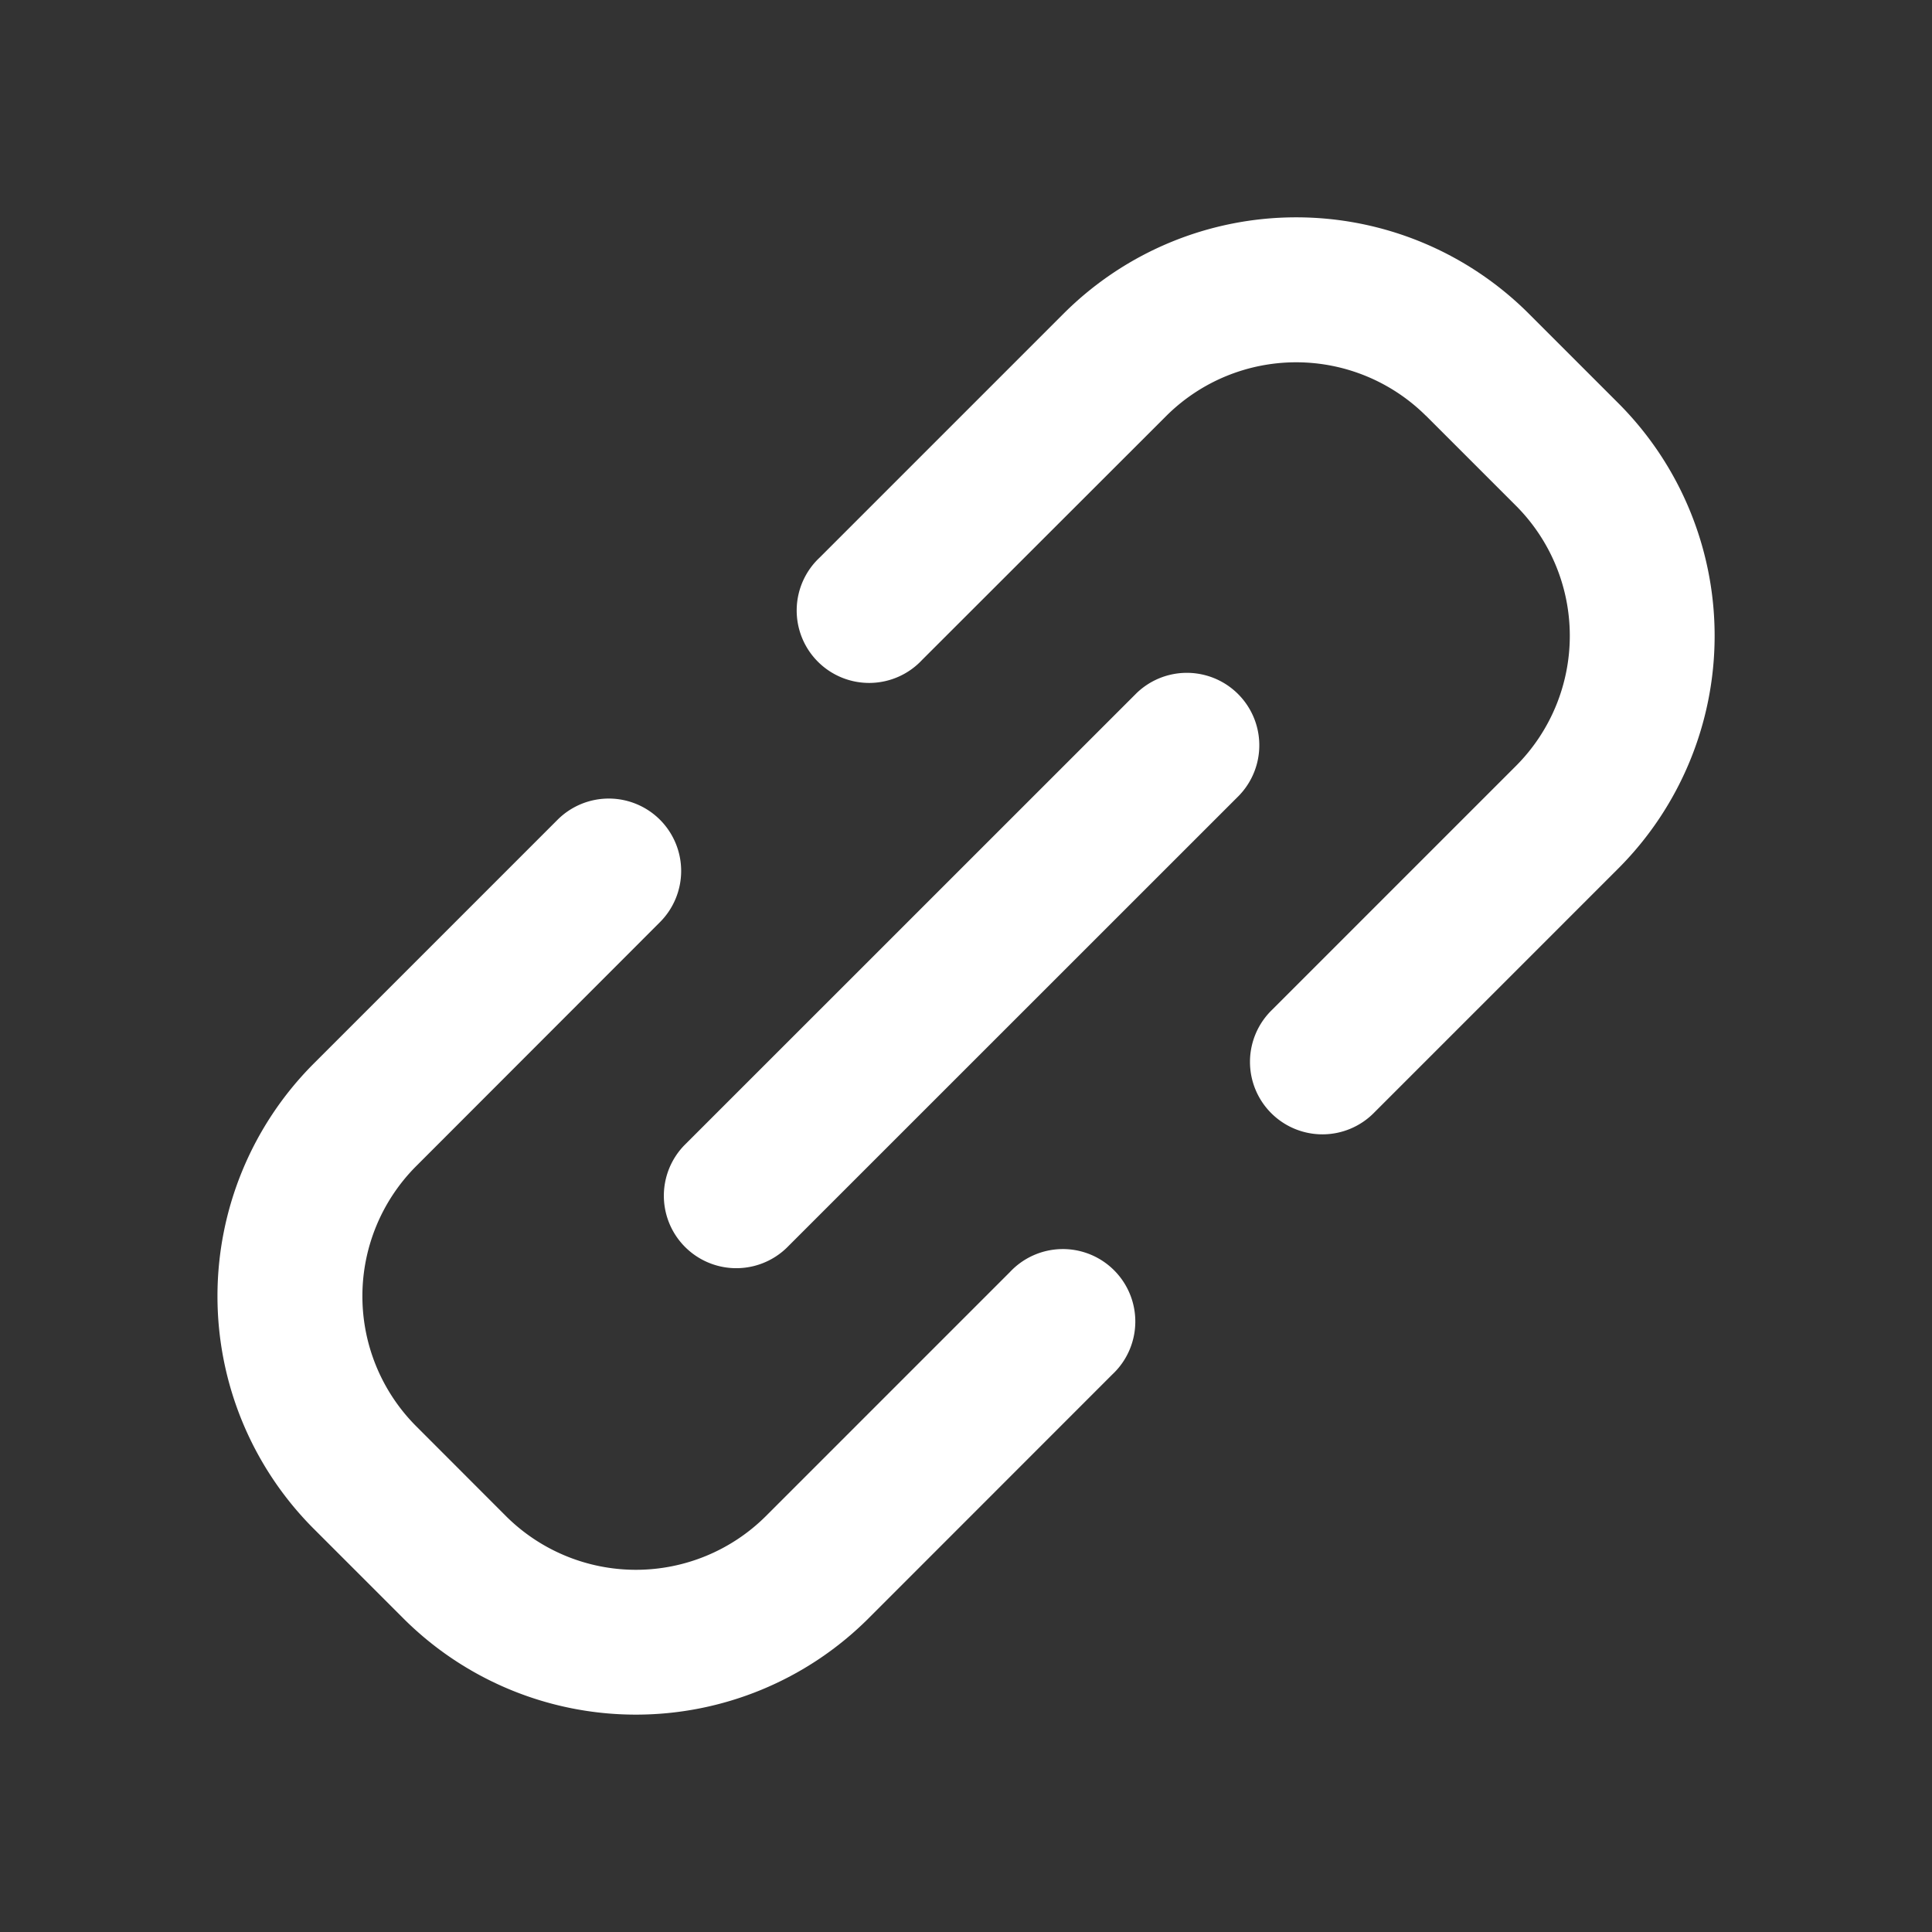 <svg viewBox="0 0 20 20" fill="currentColor" xmlns="http://www.w3.org/2000/svg"><rect x="0" y="0" width="20" height="20" fill="#333333" stroke="none"/><path fill-rule="evenodd" clip-rule="evenodd" d="M14.76 4.303a1.906 1.906 0 0 0-2.684 0l-2.53 2.528a.75.75 0 1 1-1.06-1.06l2.529-2.529a3.406 3.406 0 0 1 4.806 0l.937.937a3.407 3.407 0 0 1 0 4.806l-2.529 2.529a.75.75 0 1 1-1.06-1.061l2.528-2.528a1.906 1.906 0 0 0 0-2.686l-.936-.936zM6.832 8.486a.75.75 0 0 1 0 1.06l-2.528 2.53a1.906 1.906 0 0 0 0 2.684l.936.937a1.906 1.906 0 0 0 2.686 0l2.528-2.528a.75.75 0 1 1 1.06 1.06l-2.528 2.529a3.407 3.407 0 0 1-4.806 0l-.937-.937a3.407 3.407 0 0 1 0-4.806l2.529-2.529a.75.75 0 0 1 1.06 0zm5.994-.25a.75.75 0 0 0-1.061-1.06l-4.682 4.681a.75.75 0 0 0 1.06 1.061l4.683-4.682z" fill="#fff"></path></svg>
